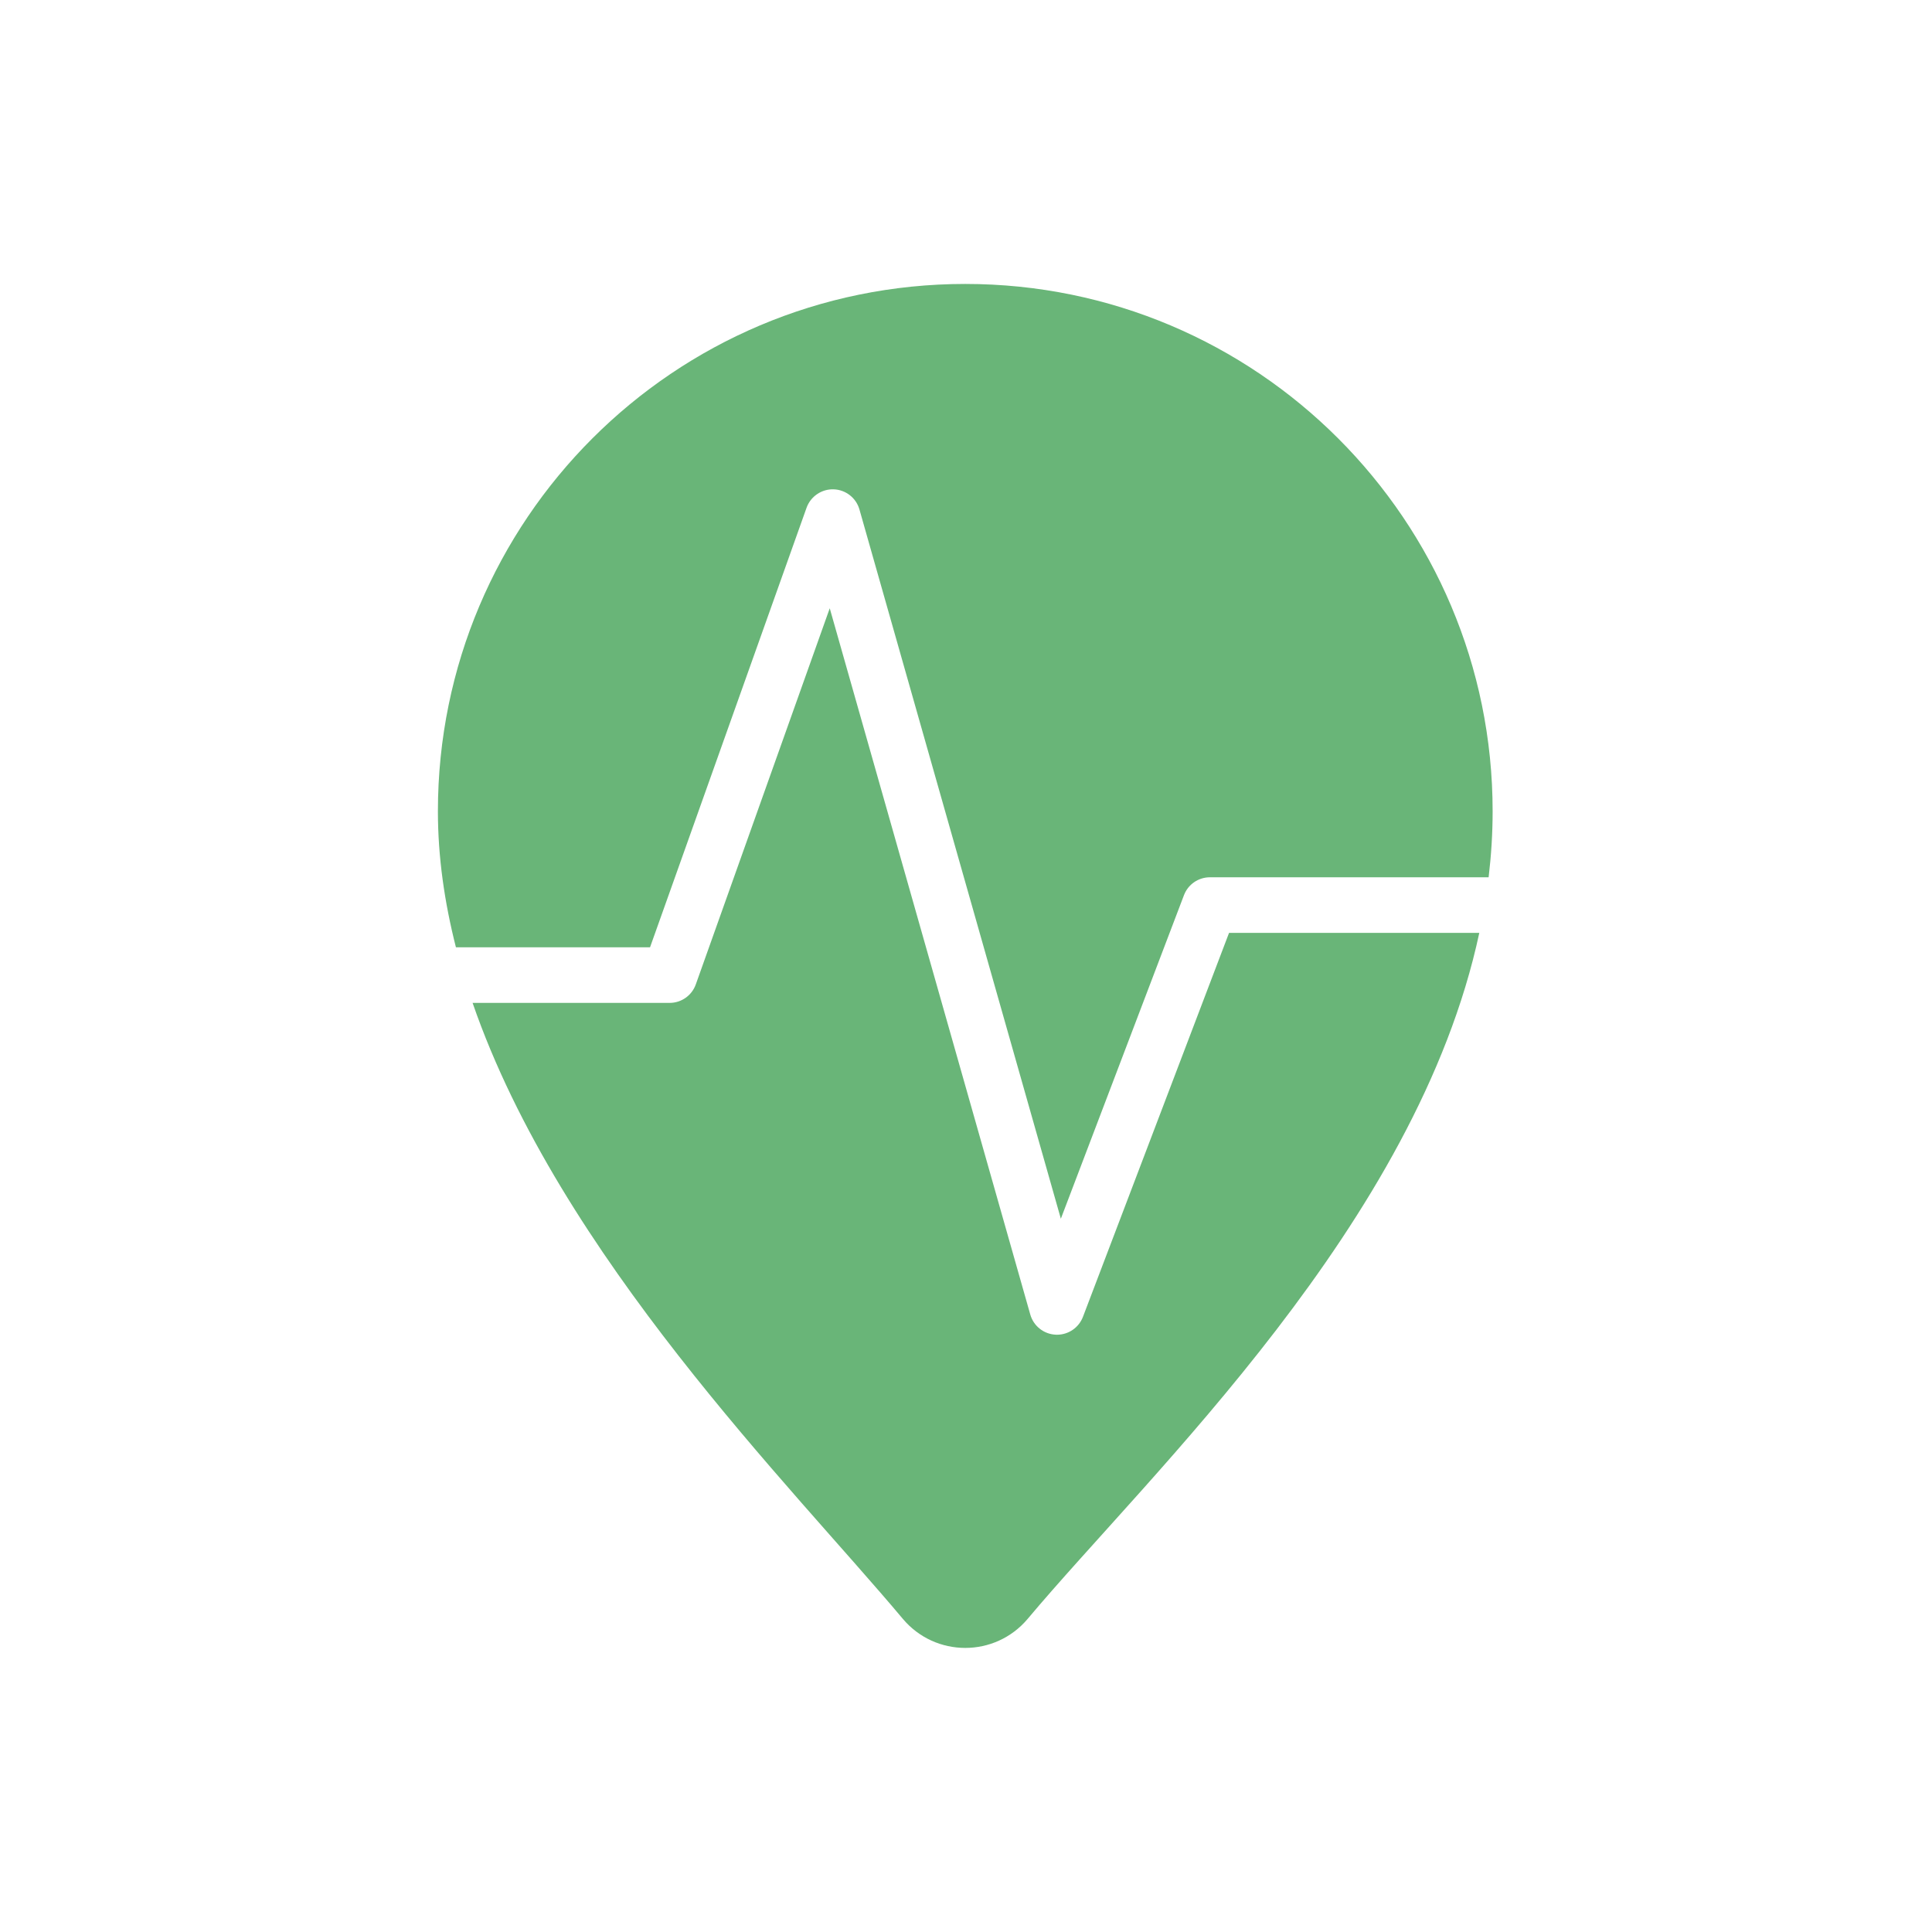 <?xml version="1.0" encoding="utf-8"?>
<!-- Generator: Adobe Illustrator 27.1.0, SVG Export Plug-In . SVG Version: 6.00 Build 0)  -->
<svg version="1.1" id="Layer_1" xmlns="http://www.w3.org/2000/svg" xmlns:xlink="http://www.w3.org/1999/xlink" x="0px" y="0px"
	 viewBox="0 0 1080 1080" style="enable-background:new 0 0 1080 1080;" xml:space="preserve">
<style type="text/css">
	.st0{fill:#69B578;}
</style>
<g>
	<path class="st0" d="M363.37,529.56l87.5-245.71c2.27-6.36,8.45-10.54,15.14-10.31c6.75,0.22,12.59,4.78,14.43,11.28l112.58,396.46
		l68.82-180.86c2.29-6.03,8.07-10.01,14.51-10.01h155.8c1.45-12.18,2.24-24.47,2.24-36.88c0-162.81-131.99-294.8-294.8-294.8
		s-294.8,131.99-294.8,294.8c0,25.51,3.69,50.92,10.08,76.03H363.37z"/>
	<path class="st0" d="M687.05,521.47l-81.67,214.64c-2.3,6.04-8.09,10.01-14.51,10.01c-0.22,0-0.45-0.01-0.68-0.02
		c-6.69-0.29-12.44-4.83-14.26-11.28l-112.1-394.79L388.95,550.3c-2.21,6.19-8.06,10.32-14.63,10.32H264.18
		c48.87,141.42,177.91,269.7,240.46,344.27c18.24,21.74,51.65,21.74,69.89,0c68.68-81.88,217.58-220.78,252.41-383.42H687.05z"/>
</g>
</svg>
